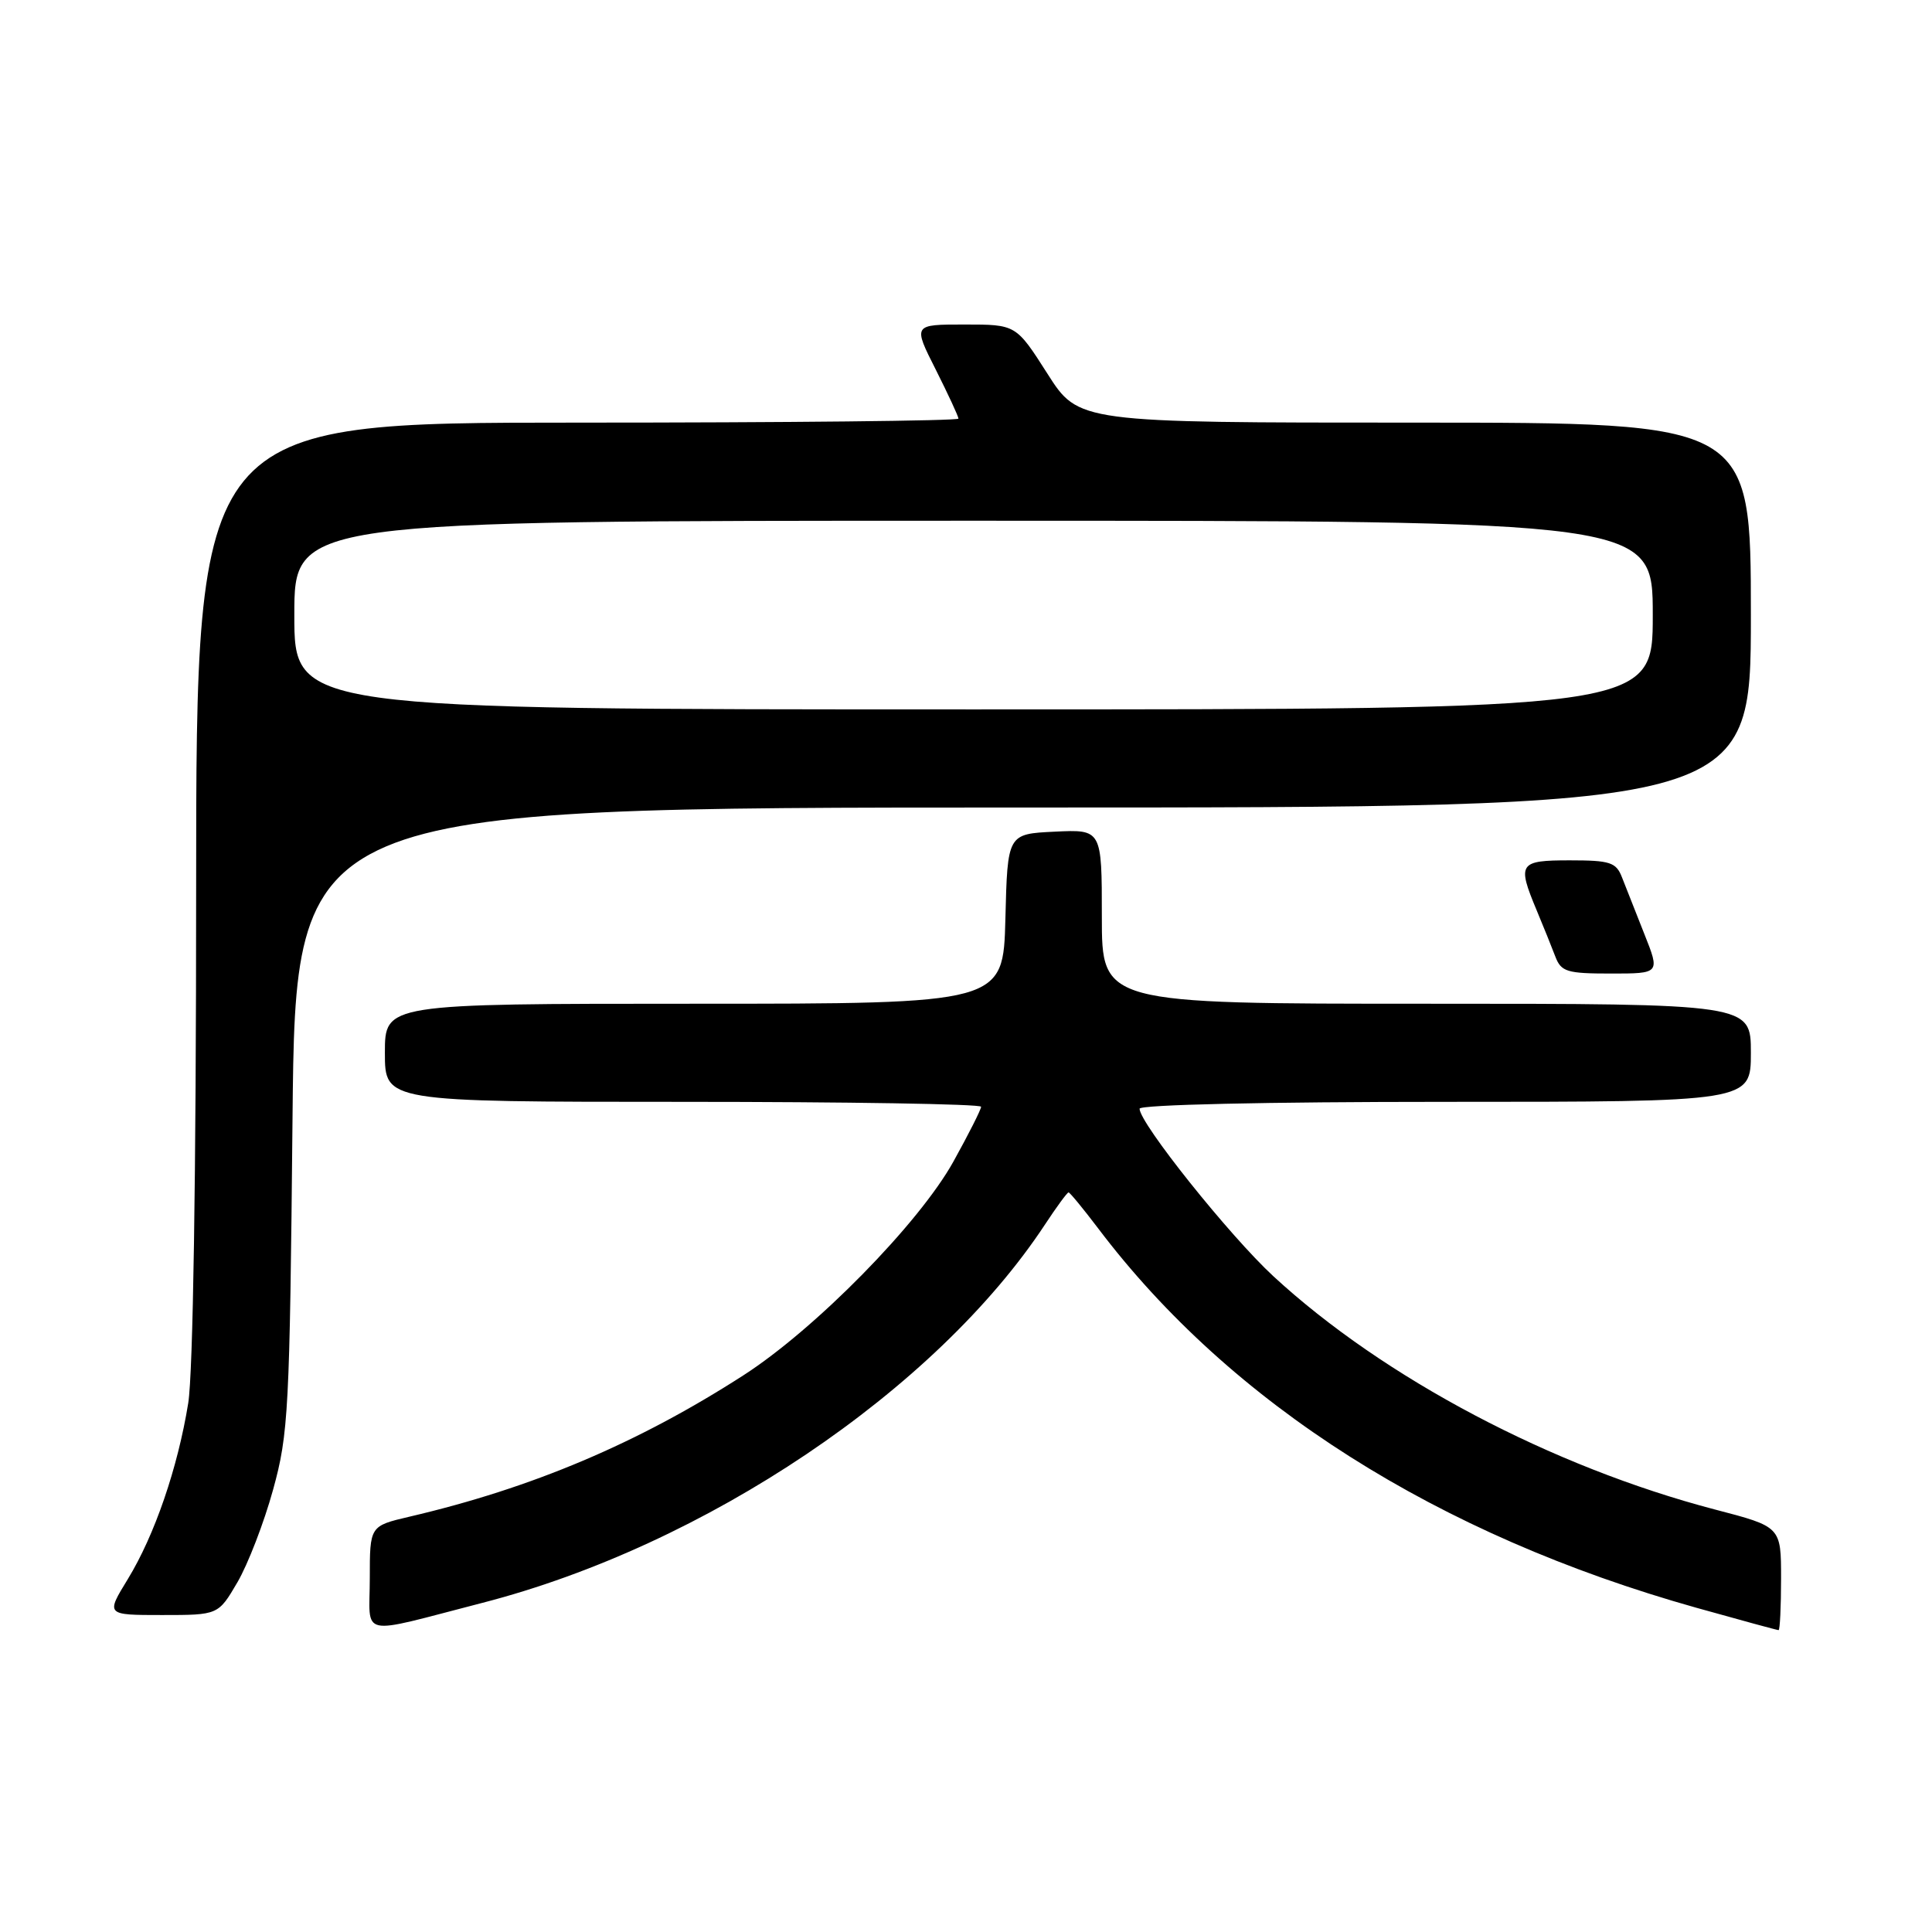 <?xml version="1.0" encoding="UTF-8" standalone="no"?>
<!DOCTYPE svg PUBLIC "-//W3C//DTD SVG 1.1//EN" "http://www.w3.org/Graphics/SVG/1.1/DTD/svg11.dtd" >
<svg xmlns="http://www.w3.org/2000/svg" xmlns:xlink="http://www.w3.org/1999/xlink" version="1.1" viewBox="0 0 256 256">
 <g >
 <path fill="currentColor"
d=" M 63.94 212.38 C 93.44 204.77 123.99 184.22 138.47 162.25 C 140.01 159.91 141.41 158.00 141.59 158.00 C 141.76 158.00 143.52 160.14 145.50 162.75 C 163.11 186.05 190.47 203.40 224.79 213.04 C 230.60 214.67 235.49 216.00 235.67 216.00 C 235.85 216.00 236.00 212.92 236.00 209.15 C 236.00 202.30 236.00 202.30 227.25 200.02 C 205.63 194.36 183.35 182.60 168.73 169.11 C 162.92 163.74 151.00 148.83 151.00 146.91 C 151.00 146.38 167.73 146.00 191.50 146.00 C 232.00 146.00 232.00 146.00 232.00 139.50 C 232.00 133.00 232.00 133.00 189.00 133.00 C 146.00 133.00 146.00 133.00 146.00 121.45 C 146.00 109.90 146.00 109.90 139.75 110.20 C 133.50 110.50 133.50 110.50 133.22 121.75 C 132.93 133.00 132.93 133.00 91.97 133.00 C 51.00 133.00 51.00 133.00 51.00 139.50 C 51.00 146.00 51.00 146.00 90.50 146.00 C 112.22 146.00 130.00 146.29 130.00 146.65 C 130.00 147.01 128.35 150.28 126.34 153.90 C 121.79 162.11 108.04 176.10 98.50 182.24 C 84.52 191.24 70.52 197.17 54.25 200.97 C 49.00 202.20 49.00 202.20 49.00 209.12 C 49.00 217.09 47.19 216.70 63.94 212.38 Z  M 31.46 209.66 C 32.85 207.28 34.98 201.77 36.18 197.41 C 38.23 190.00 38.39 186.88 38.76 148.25 C 39.16 107.00 39.16 107.00 135.58 107.00 C 232.00 107.00 232.00 107.00 232.00 81.50 C 232.00 56.00 232.00 56.00 187.46 56.00 C 142.92 56.00 142.92 56.00 138.78 49.50 C 134.63 43.00 134.63 43.00 127.80 43.00 C 120.97 43.00 120.97 43.00 123.99 48.97 C 125.64 52.26 127.00 55.18 127.00 55.47 C 127.00 55.76 104.28 56.00 76.50 56.00 C 26.00 56.00 26.00 56.00 25.99 117.75 C 25.99 155.84 25.58 181.97 24.94 185.93 C 23.55 194.52 20.48 203.45 16.93 209.25 C 14.02 214.00 14.02 214.00 21.47 214.00 C 28.92 214.00 28.92 214.00 31.46 209.66 Z  M 217.88 123.75 C 216.74 120.86 215.40 117.49 214.92 116.25 C 214.15 114.26 213.35 114.00 208.02 114.00 C 201.26 114.00 201.01 114.38 203.62 120.63 C 204.51 122.76 205.62 125.51 206.09 126.75 C 206.86 128.77 207.63 129.00 213.46 129.00 C 219.97 129.00 219.97 129.00 217.88 123.75 Z  M 39.00 81.50 C 39.00 69.00 39.00 69.00 129.00 69.00 C 219.00 69.00 219.00 69.00 219.00 81.50 C 219.00 94.00 219.00 94.00 129.00 94.00 C 39.00 94.00 39.00 94.00 39.00 81.50 Z "/>
</g>
</svg>